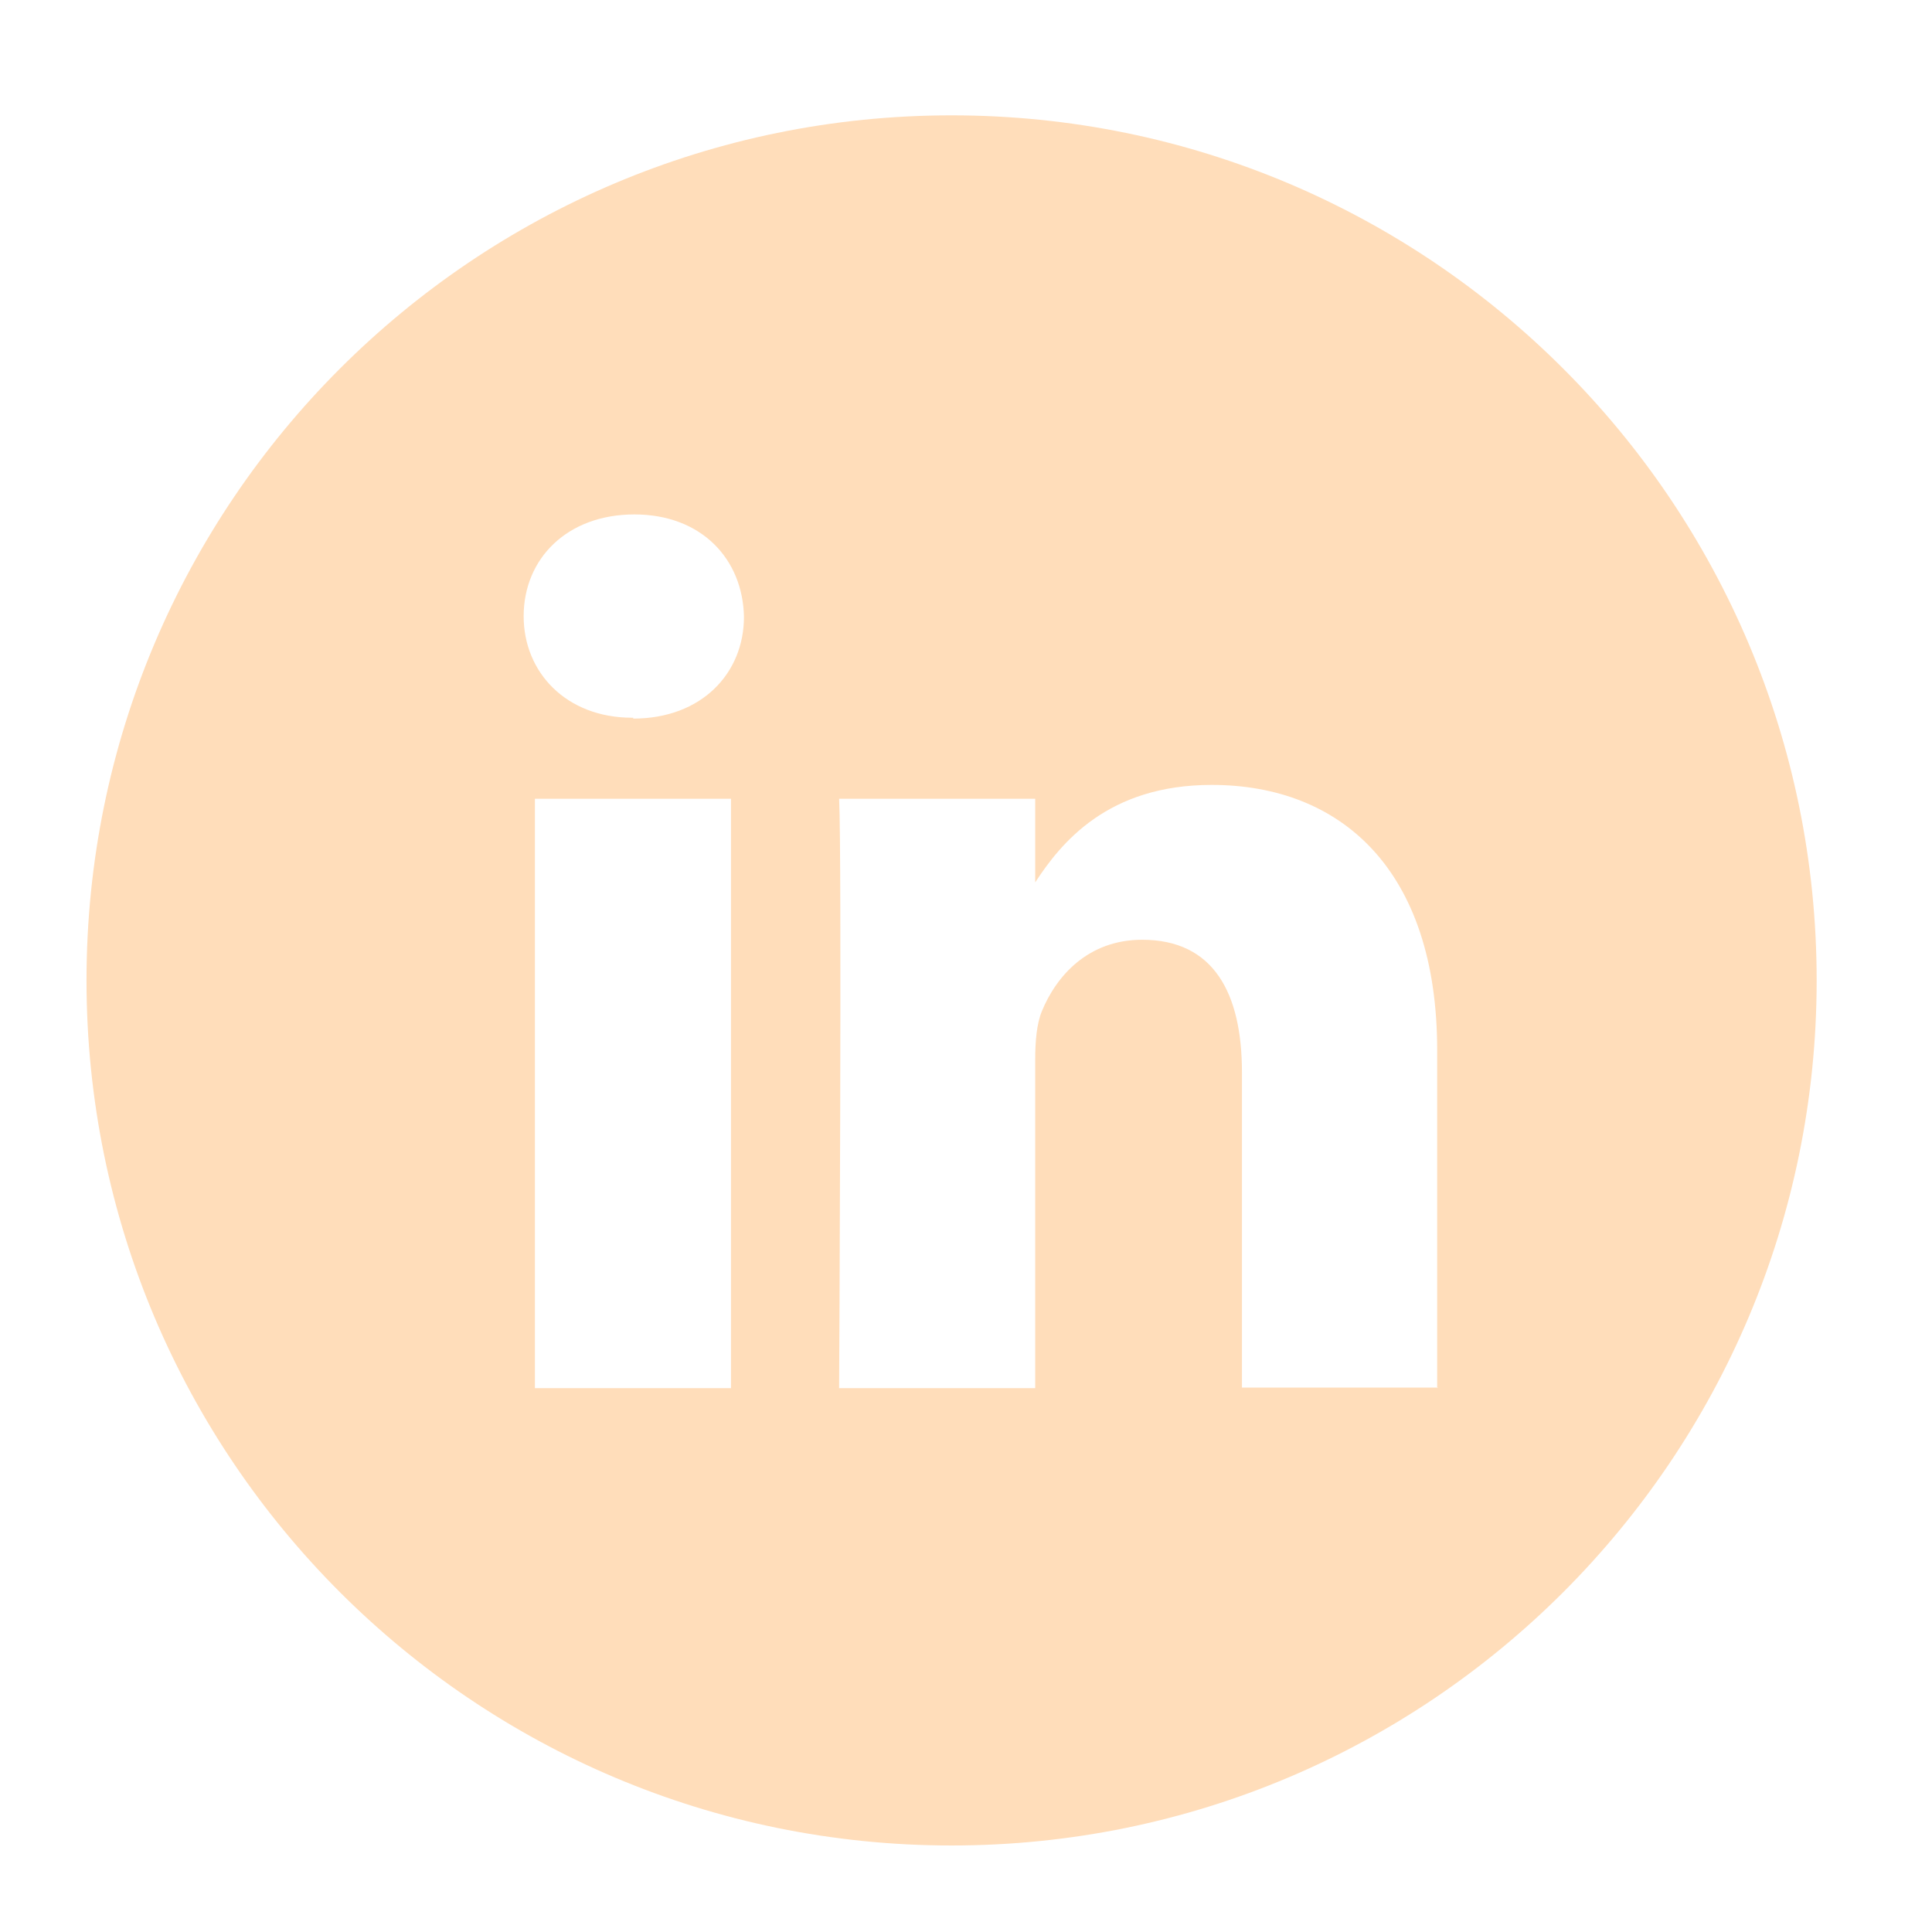<svg xmlns="http://www.w3.org/2000/svg" width="67" height="67" viewBox="0 0 67 67"><path fill="#ffddba" fill-rule="evenodd" d="M49.84 48.14V36.42c0-6.27-3.35-9.2-7.82-9.2-3.6 0-5.22 2-6.12 3.38v-2.9h-6.8c.1 1.93 0 20.44 0 20.44h6.8v-11.4c0-.62.05-1.23.23-1.67.5-1.22 1.6-2.48 3.48-2.48 2.48 0 3.46 1.85 3.46 4.6v10.93h6.8zM21.96 24.92c2.37 0 3.84-1.57 3.84-3.53-.04-2-1.47-3.55-3.8-3.55s-3.84 1.53-3.84 3.53c0 1.95 1.48 3.52 3.76 3.52h.04zM33 64C16.43 64 3 50.57 3 34S16.43 4 33 4s30 13.43 30 30-13.43 30-30 30zm-7.65-15.86V27.7h-6.8v20.44h6.8z" clip-rule="evenodd"/></svg>
